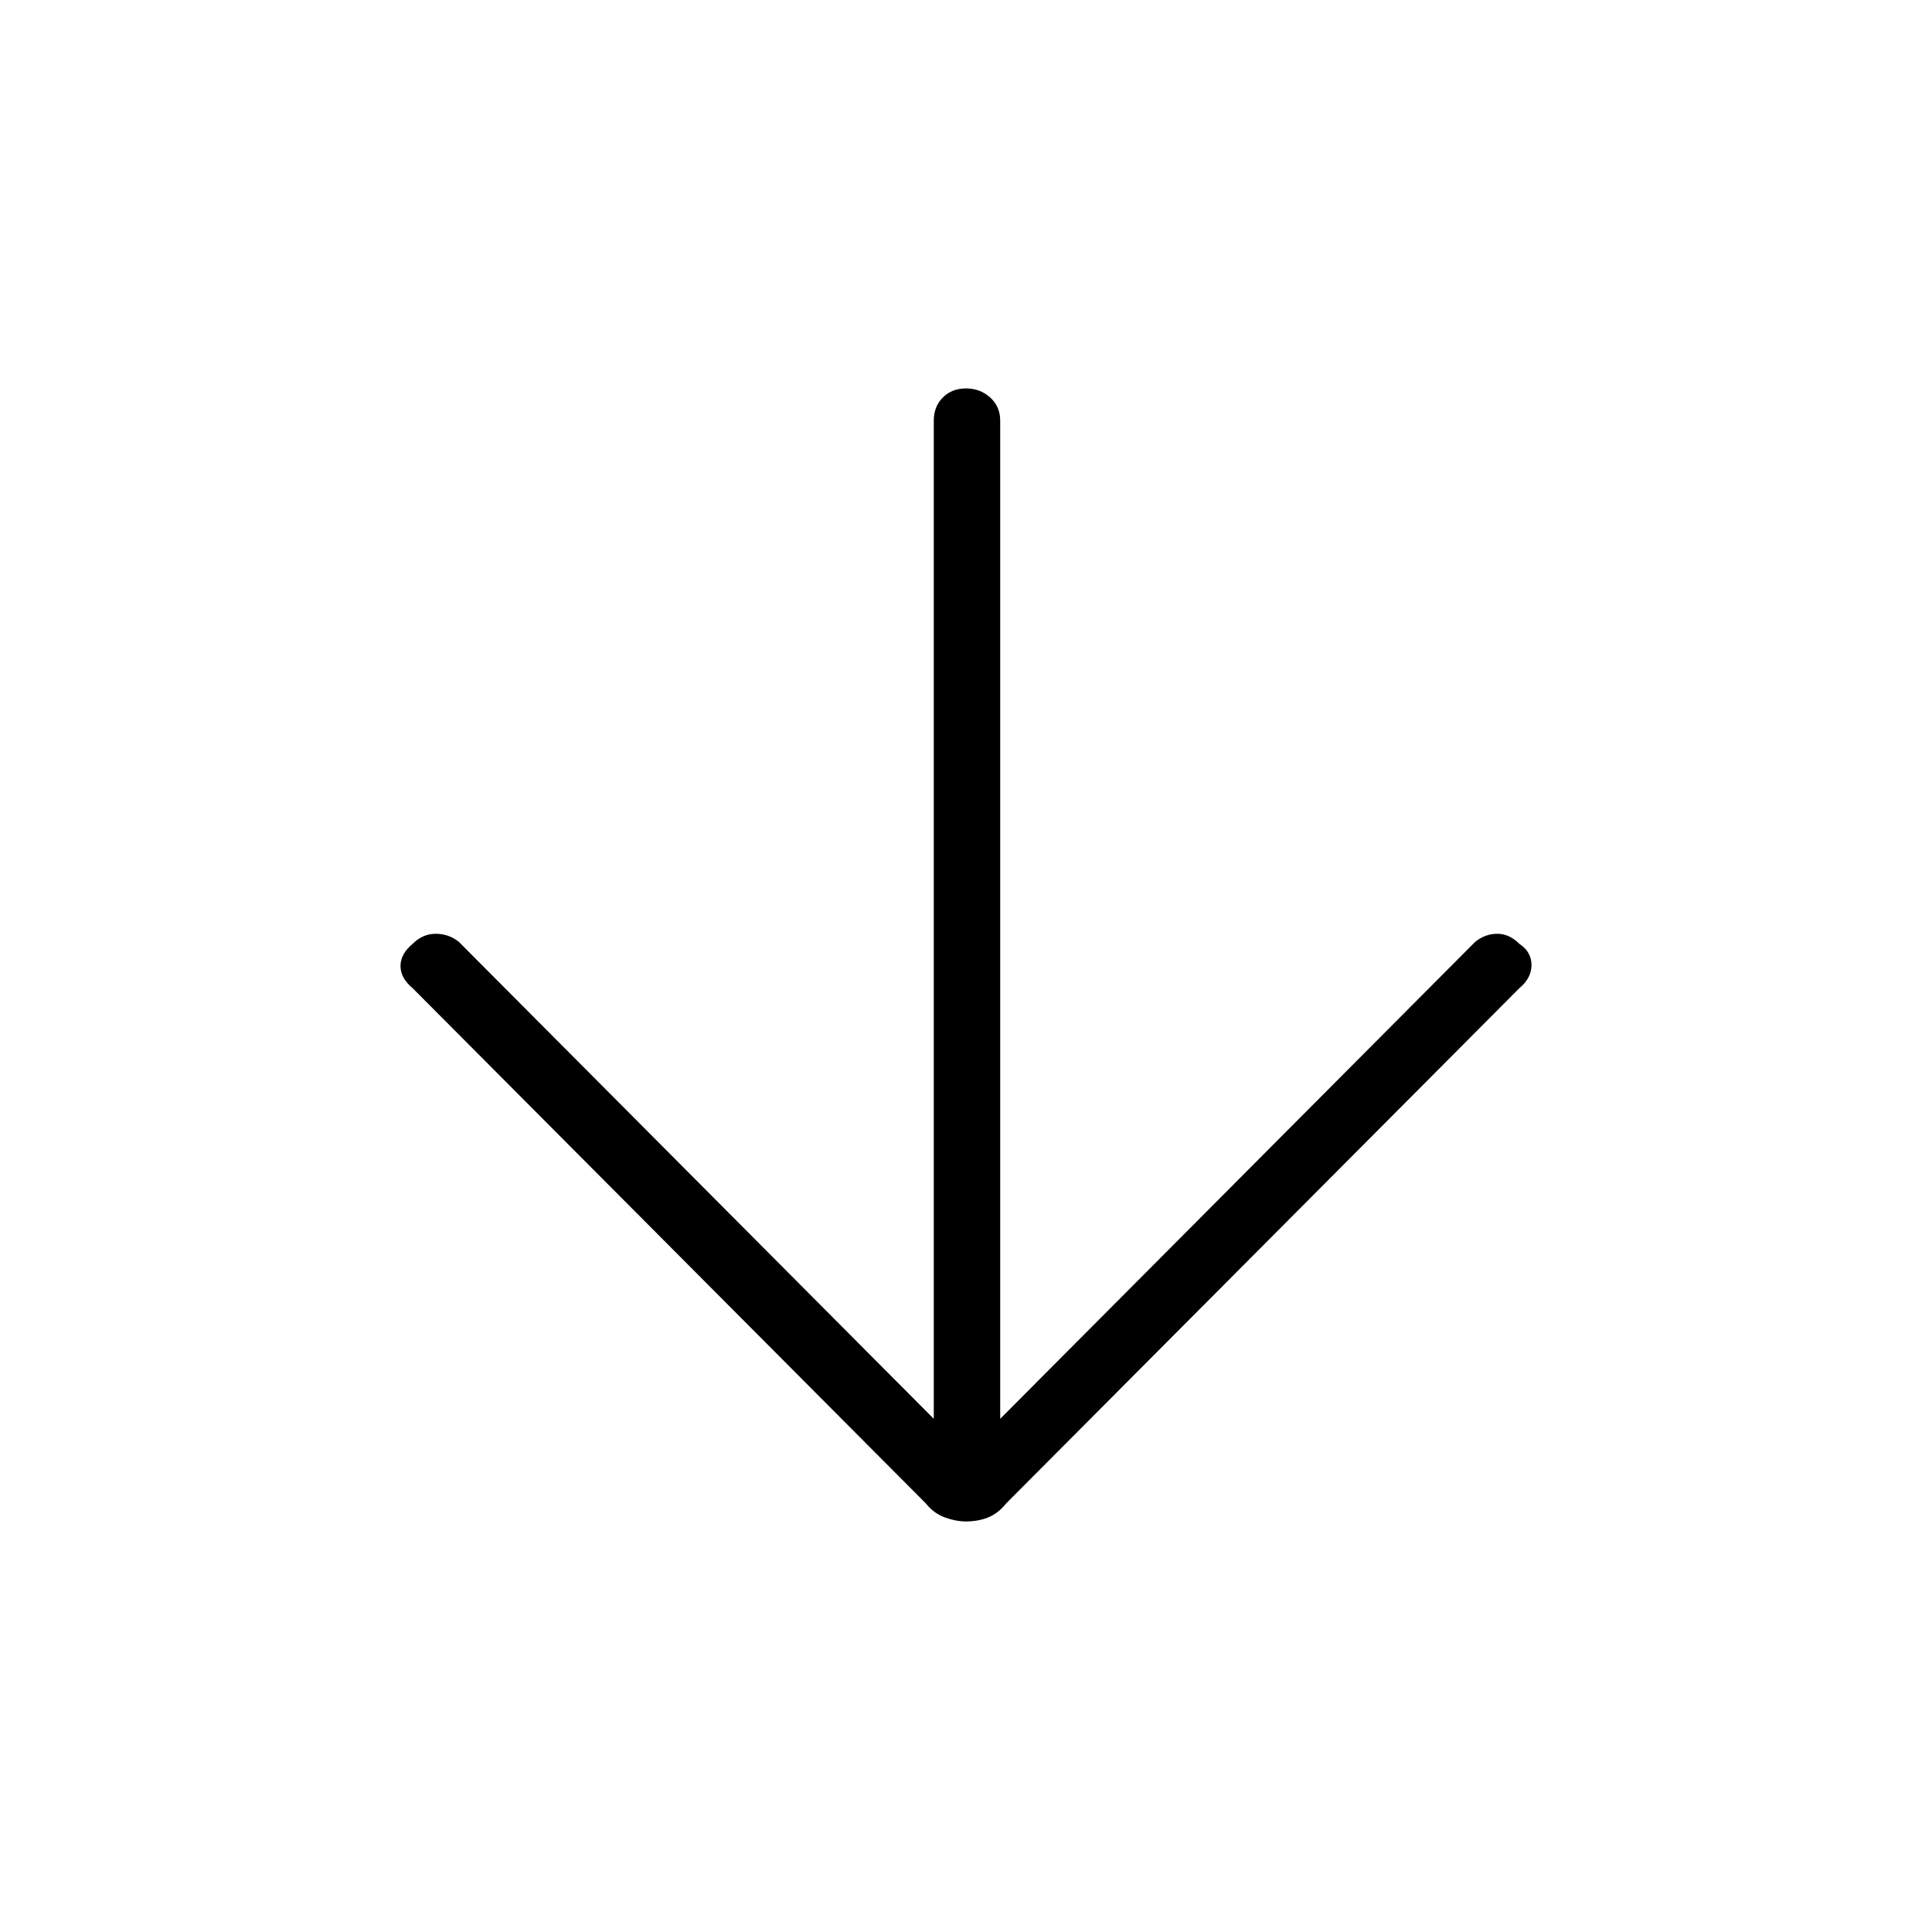 <svg xmlns="http://www.w3.org/2000/svg" height="40" width="40"><path d="M20 31.5Q19.792 31.5 19.562 31.417Q19.333 31.333 19.167 31.125L8.542 20.458Q8.292 20.25 8.292 20Q8.292 19.75 8.542 19.542Q8.75 19.333 9.021 19.333Q9.292 19.333 9.5 19.5L19.333 29.375V8.708Q19.333 8.417 19.521 8.229Q19.708 8.042 20 8.042Q20.292 8.042 20.5 8.229Q20.708 8.417 20.708 8.708V29.375L30.542 19.5Q30.75 19.333 31 19.333Q31.25 19.333 31.458 19.542Q31.708 19.708 31.708 19.979Q31.708 20.25 31.458 20.458L20.833 31.125Q20.667 31.333 20.458 31.417Q20.25 31.5 20 31.5Z"/></svg>